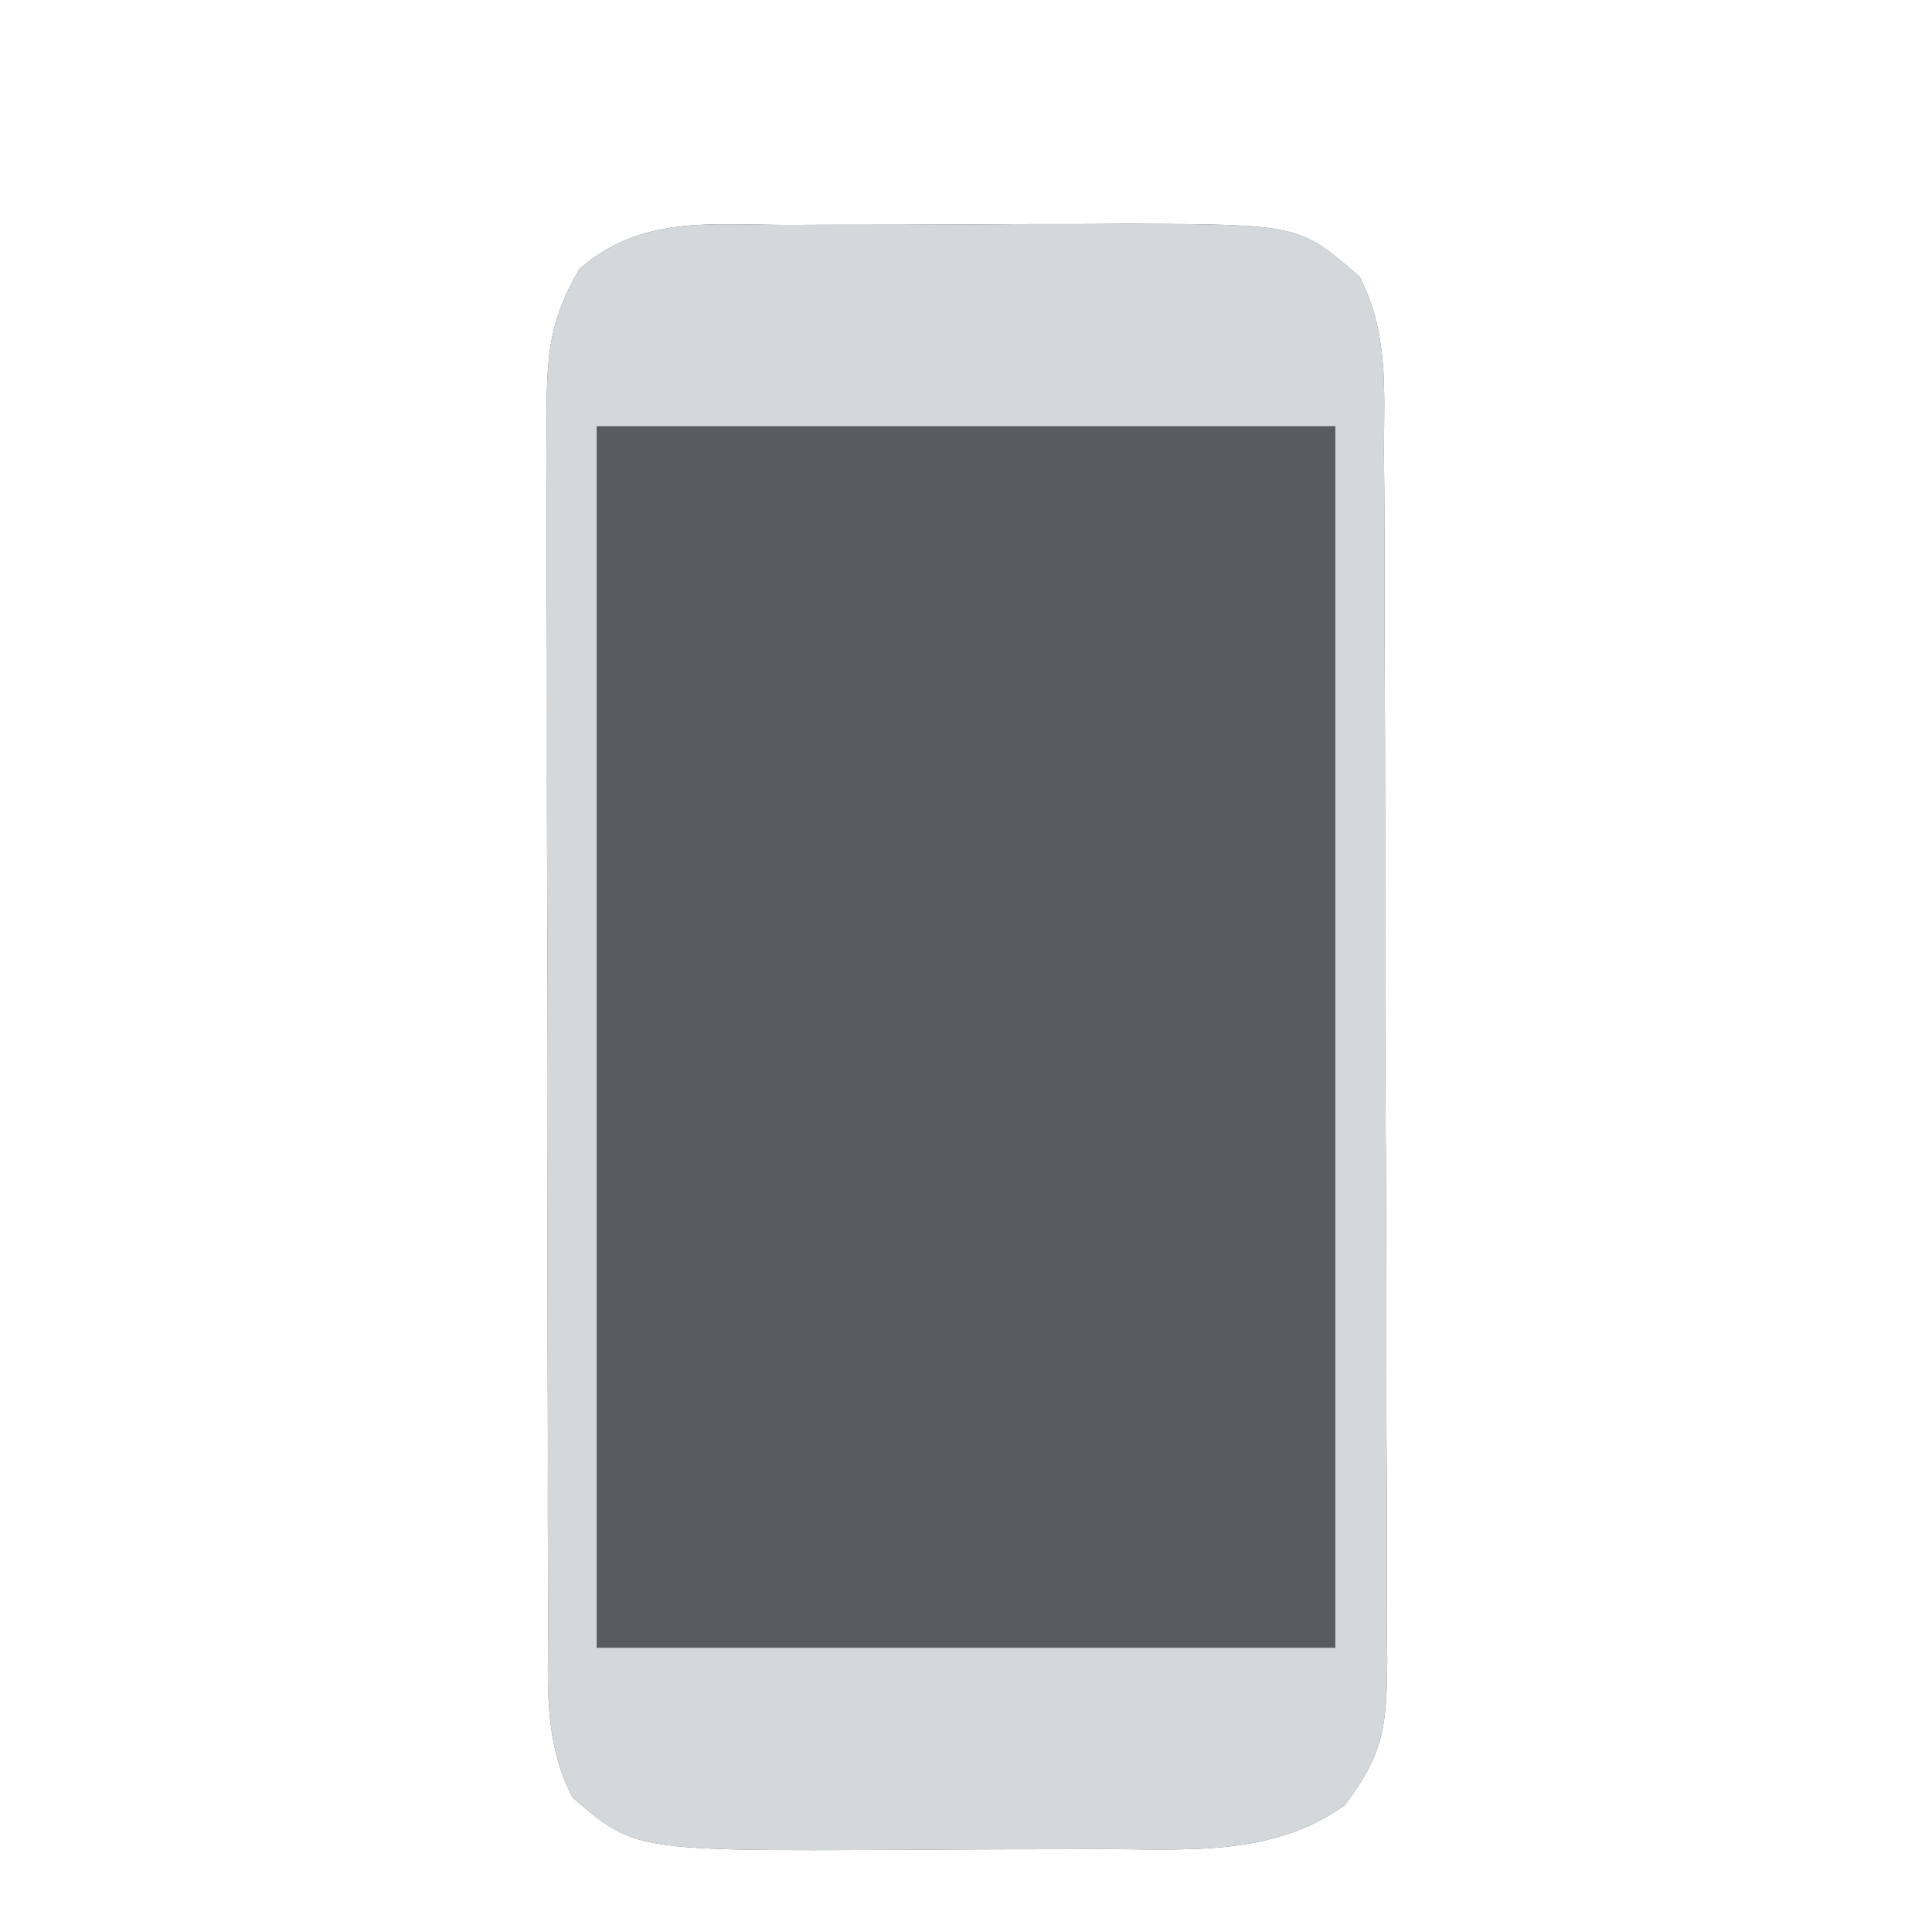 <?xml version="1.0" encoding="UTF-8"?>
<svg version="1.1" xmlns="http://www.w3.org/2000/svg" width="136" height="135">
<path d="M0 0 C0.841 -0.003 1.682 -0.007 2.549 -0.01 C4.327 -0.015 6.106 -0.017 7.884 -0.017 C10.586 -0.02 13.287 -0.038 15.988 -0.057 C17.721 -0.06 19.454 -0.062 21.188 -0.062 C21.987 -0.07 22.786 -0.077 23.609 -0.084 C35.809 -0.035 35.809 -0.035 40.059 3.637 C42.101 7.611 41.793 11.5 41.779 15.906 C41.788 16.893 41.796 17.881 41.805 18.898 C41.828 22.164 41.829 25.429 41.828 28.695 C41.835 30.964 41.843 33.234 41.851 35.503 C41.865 40.26 41.866 45.017 41.86 49.774 C41.854 55.872 41.885 61.969 41.925 68.067 C41.951 72.754 41.954 77.44 41.951 82.127 C41.952 84.375 41.962 86.623 41.98 88.872 C42.002 92.015 41.992 95.157 41.975 98.301 C41.988 99.23 42.001 100.16 42.015 101.117 C41.956 105.608 41.821 107.56 39.029 111.235 C33.889 114.957 27.685 114.326 21.555 114.336 C20.831 114.339 20.108 114.343 19.363 114.346 C17.841 114.351 16.32 114.353 14.799 114.353 C12.498 114.355 10.196 114.374 7.895 114.393 C-10.974 114.471 -10.974 114.471 -15.341 110.699 C-17.382 106.724 -17.066 102.836 -17.045 98.43 C-17.052 97.443 -17.058 96.455 -17.065 95.438 C-17.084 92.172 -17.08 88.907 -17.074 85.641 C-17.079 83.371 -17.084 81.102 -17.09 78.833 C-17.099 74.076 -17.097 69.319 -17.087 64.562 C-17.075 58.464 -17.095 52.367 -17.125 46.269 C-17.143 41.582 -17.143 36.896 -17.137 32.209 C-17.137 29.961 -17.143 27.713 -17.155 25.464 C-17.17 22.321 -17.16 19.179 -17.142 16.035 C-17.152 15.106 -17.162 14.176 -17.172 13.219 C-17.124 9.089 -16.975 6.741 -14.859 3.114 C-10.488 -0.72 -5.574 0.008 0 0 Z " fill="#585C61" transform="translate(55.641,15.832)"/>
<path d="M0 0 C0.841 -0.003 1.682 -0.007 2.549 -0.01 C4.327 -0.015 6.106 -0.017 7.884 -0.017 C10.586 -0.02 13.287 -0.038 15.988 -0.057 C17.721 -0.06 19.454 -0.062 21.188 -0.062 C21.987 -0.07 22.786 -0.077 23.609 -0.084 C35.809 -0.035 35.809 -0.035 40.059 3.637 C42.101 7.611 41.793 11.5 41.779 15.906 C41.788 16.893 41.796 17.881 41.805 18.898 C41.828 22.164 41.829 25.429 41.828 28.695 C41.835 30.964 41.843 33.234 41.851 35.503 C41.865 40.26 41.866 45.017 41.86 49.774 C41.854 55.872 41.885 61.969 41.925 68.067 C41.951 72.754 41.954 77.44 41.951 82.127 C41.952 84.375 41.962 86.623 41.98 88.872 C42.002 92.015 41.992 95.157 41.975 98.301 C41.988 99.23 42.001 100.16 42.015 101.117 C41.956 105.608 41.821 107.56 39.029 111.235 C33.889 114.957 27.685 114.326 21.555 114.336 C20.831 114.339 20.108 114.343 19.363 114.346 C17.841 114.351 16.32 114.353 14.799 114.353 C12.498 114.355 10.196 114.374 7.895 114.393 C-10.974 114.471 -10.974 114.471 -15.341 110.699 C-17.382 106.724 -17.066 102.836 -17.045 98.43 C-17.052 97.443 -17.058 96.455 -17.065 95.438 C-17.084 92.172 -17.08 88.907 -17.074 85.641 C-17.079 83.371 -17.084 81.102 -17.09 78.833 C-17.099 74.076 -17.097 69.319 -17.087 64.562 C-17.075 58.464 -17.095 52.367 -17.125 46.269 C-17.143 41.582 -17.143 36.896 -17.137 32.209 C-17.137 29.961 -17.143 27.713 -17.155 25.464 C-17.17 22.321 -17.16 19.179 -17.142 16.035 C-17.152 15.106 -17.162 14.176 -17.172 13.219 C-17.124 9.089 -16.975 6.741 -14.859 3.114 C-10.488 -0.72 -5.574 0.008 0 0 Z M-13.641 14.168 C-13.641 42.548 -13.641 70.928 -13.641 100.168 C3.519 100.168 20.679 100.168 38.359 100.168 C38.359 71.788 38.359 43.408 38.359 14.168 C21.199 14.168 4.039 14.168 -13.641 14.168 Z " fill="#D5D8DB" transform="translate(55.641,15.832)"/>
</svg>
